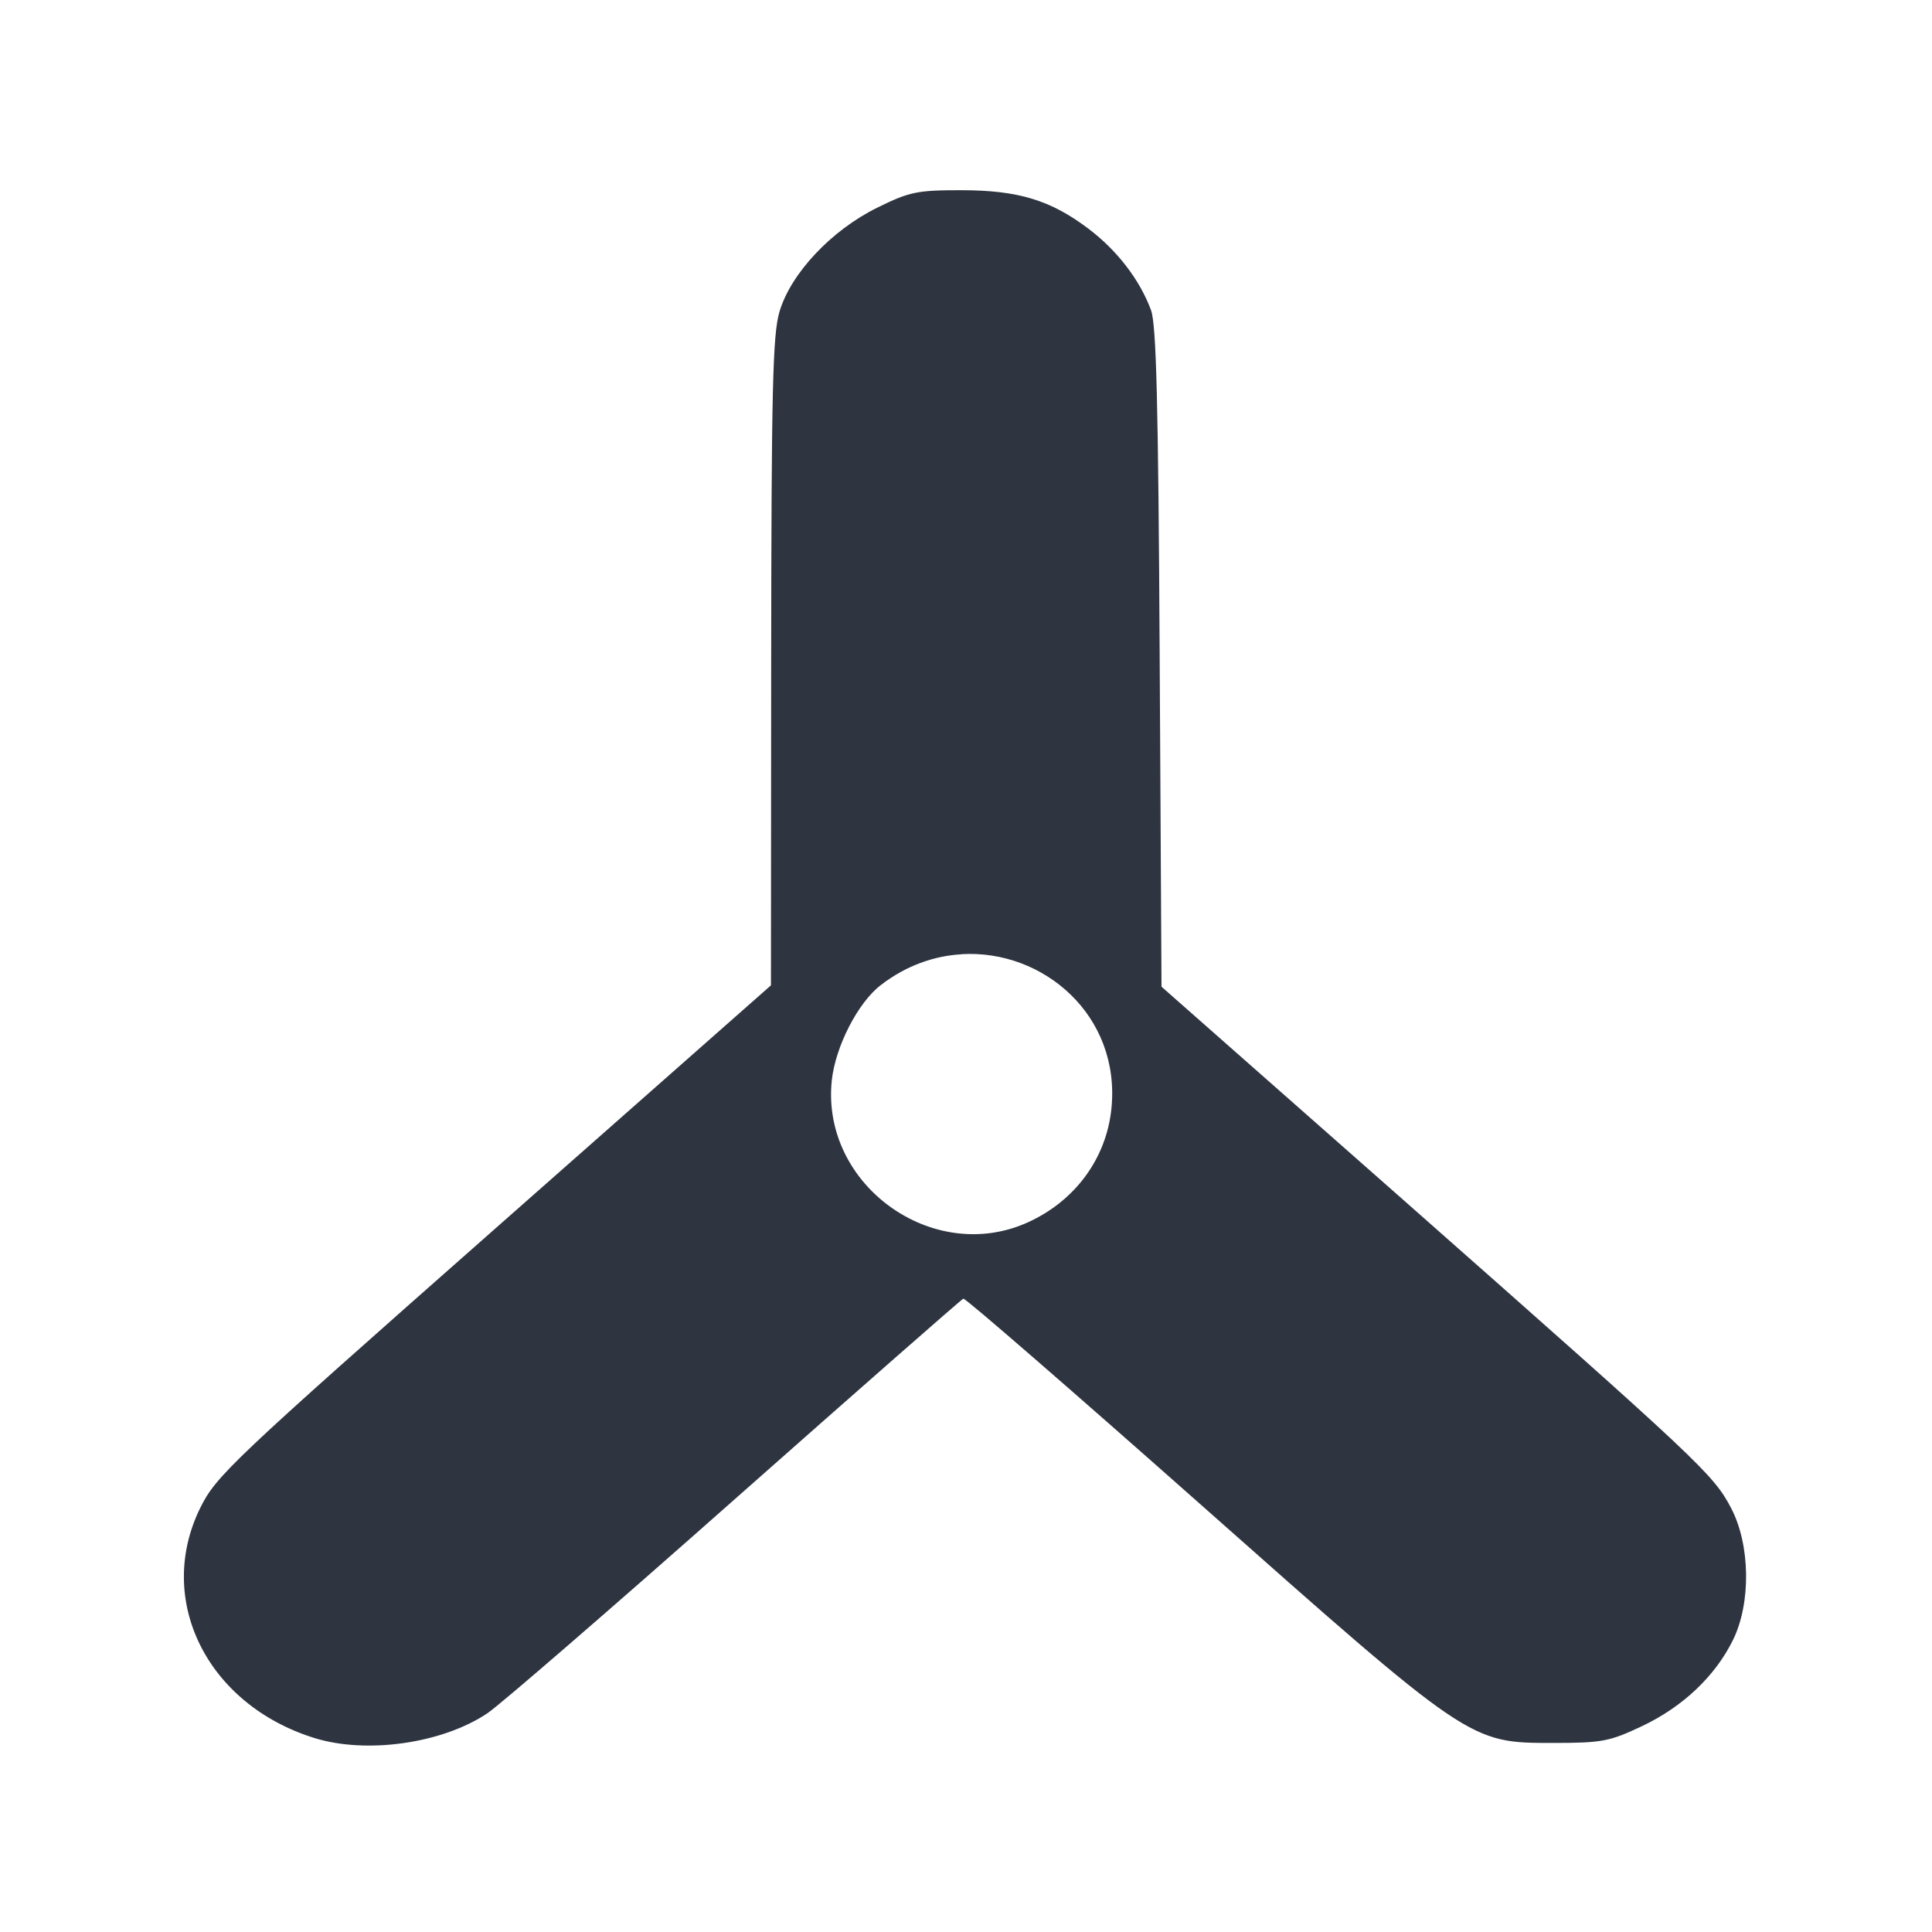 <?xml version='1.0' encoding='UTF-8'?>
<svg xmlns:inkscape="http://www.inkscape.org/namespaces/inkscape" xmlns:sodipodi="http://sodipodi.sourceforge.net/DTD/sodipodi-0.dtd" xmlns="http://www.w3.org/2000/svg" xmlns:svg="http://www.w3.org/2000/svg" xmlns:rdf="http://www.w3.org/1999/02/22-rdf-syntax-ns#" xmlns:cc="http://creativecommons.org/ns#" xmlns:dc="http://purl.org/dc/elements/1.1/" width="64" height="64" version="1.1" viewBox="0 0 16.933 16.933" id="svg7" sodipodi:docname="deja-dup.svg" inkscape:version="1.4 (e7c3feb100, 2024-10-09)">
  <sodipodi:namedview id="namedview7" pagecolor="#9c4444" bordercolor="#2e3440" borderopacity="0.25" inkscape:showpageshadow="2" inkscape:pageopacity="0.0" inkscape:pagecheckerboard="0" inkscape:deskcolor="#d1d1d1" inkscape:zoom="4.3531261" inkscape:cx="16.195258" inkscape:cy="17.228998" inkscape:window-width="1183" inkscape:window-height="941" inkscape:window-x="35" inkscape:window-y="32" inkscape:window-maximized="0" inkscape:current-layer="svg7" showgrid="false"/>
  <defs id="defs2">
    <style id="current-color-scheme" type="text/css">.ColorScheme-Text {color:#2e3440} .ColorScheme-Highlight {color:#3b4252}</style></defs>
  <path id="path58" style="fill:#2e3440;fill-opacity:1;stroke:none;stroke-width:0.407;stroke-dasharray:none;stroke-dashoffset:2.2;stroke-opacity:0.3" d="m 8.421,1.667 c -0.382,0 -0.451,0.014 -0.732,0.153 C 7.287,2.018 6.932,2.395 6.832,2.731 6.772,2.933 6.761,3.408 6.759,5.803 L 6.757,8.636 4.329,10.778 c -2.303,2.032 -2.436,2.158 -2.574,2.438 -0.396,0.805 0.058,1.722 0.998,2.016 0.459,0.144 1.125,0.049 1.52,-0.217 0.11,-0.074 1.087,-0.919 2.17,-1.878 1.083,-0.958 1.983,-1.748 2,-1.755 0.017,-0.007 0.945,0.799 2.063,1.789 2.384,2.113 2.373,2.105 3.107,2.105 0.429,0 0.495,-0.013 0.78,-0.148 0.356,-0.169 0.64,-0.437 0.796,-0.755 0.159,-0.323 0.152,-0.834 -0.017,-1.156 -0.155,-0.295 -0.266,-0.399 -2.854,-2.684 L 10.18,8.648 10.164,5.765 C 10.152,3.541 10.135,2.845 10.088,2.718 9.99,2.453 9.792,2.196 9.543,2.007 9.208,1.753 8.923,1.667 8.421,1.667 Z m 0.005,6.696 C 9.144,8.319 9.824,8.901 9.741,9.717 9.696,10.154 9.423,10.526 9.007,10.714 8.174,11.09 7.196,10.383 7.29,9.472 7.321,9.173 7.52,8.785 7.722,8.632 7.942,8.463 8.186,8.378 8.425,8.364 Z" class="ColorScheme-Text"/>
</svg>
